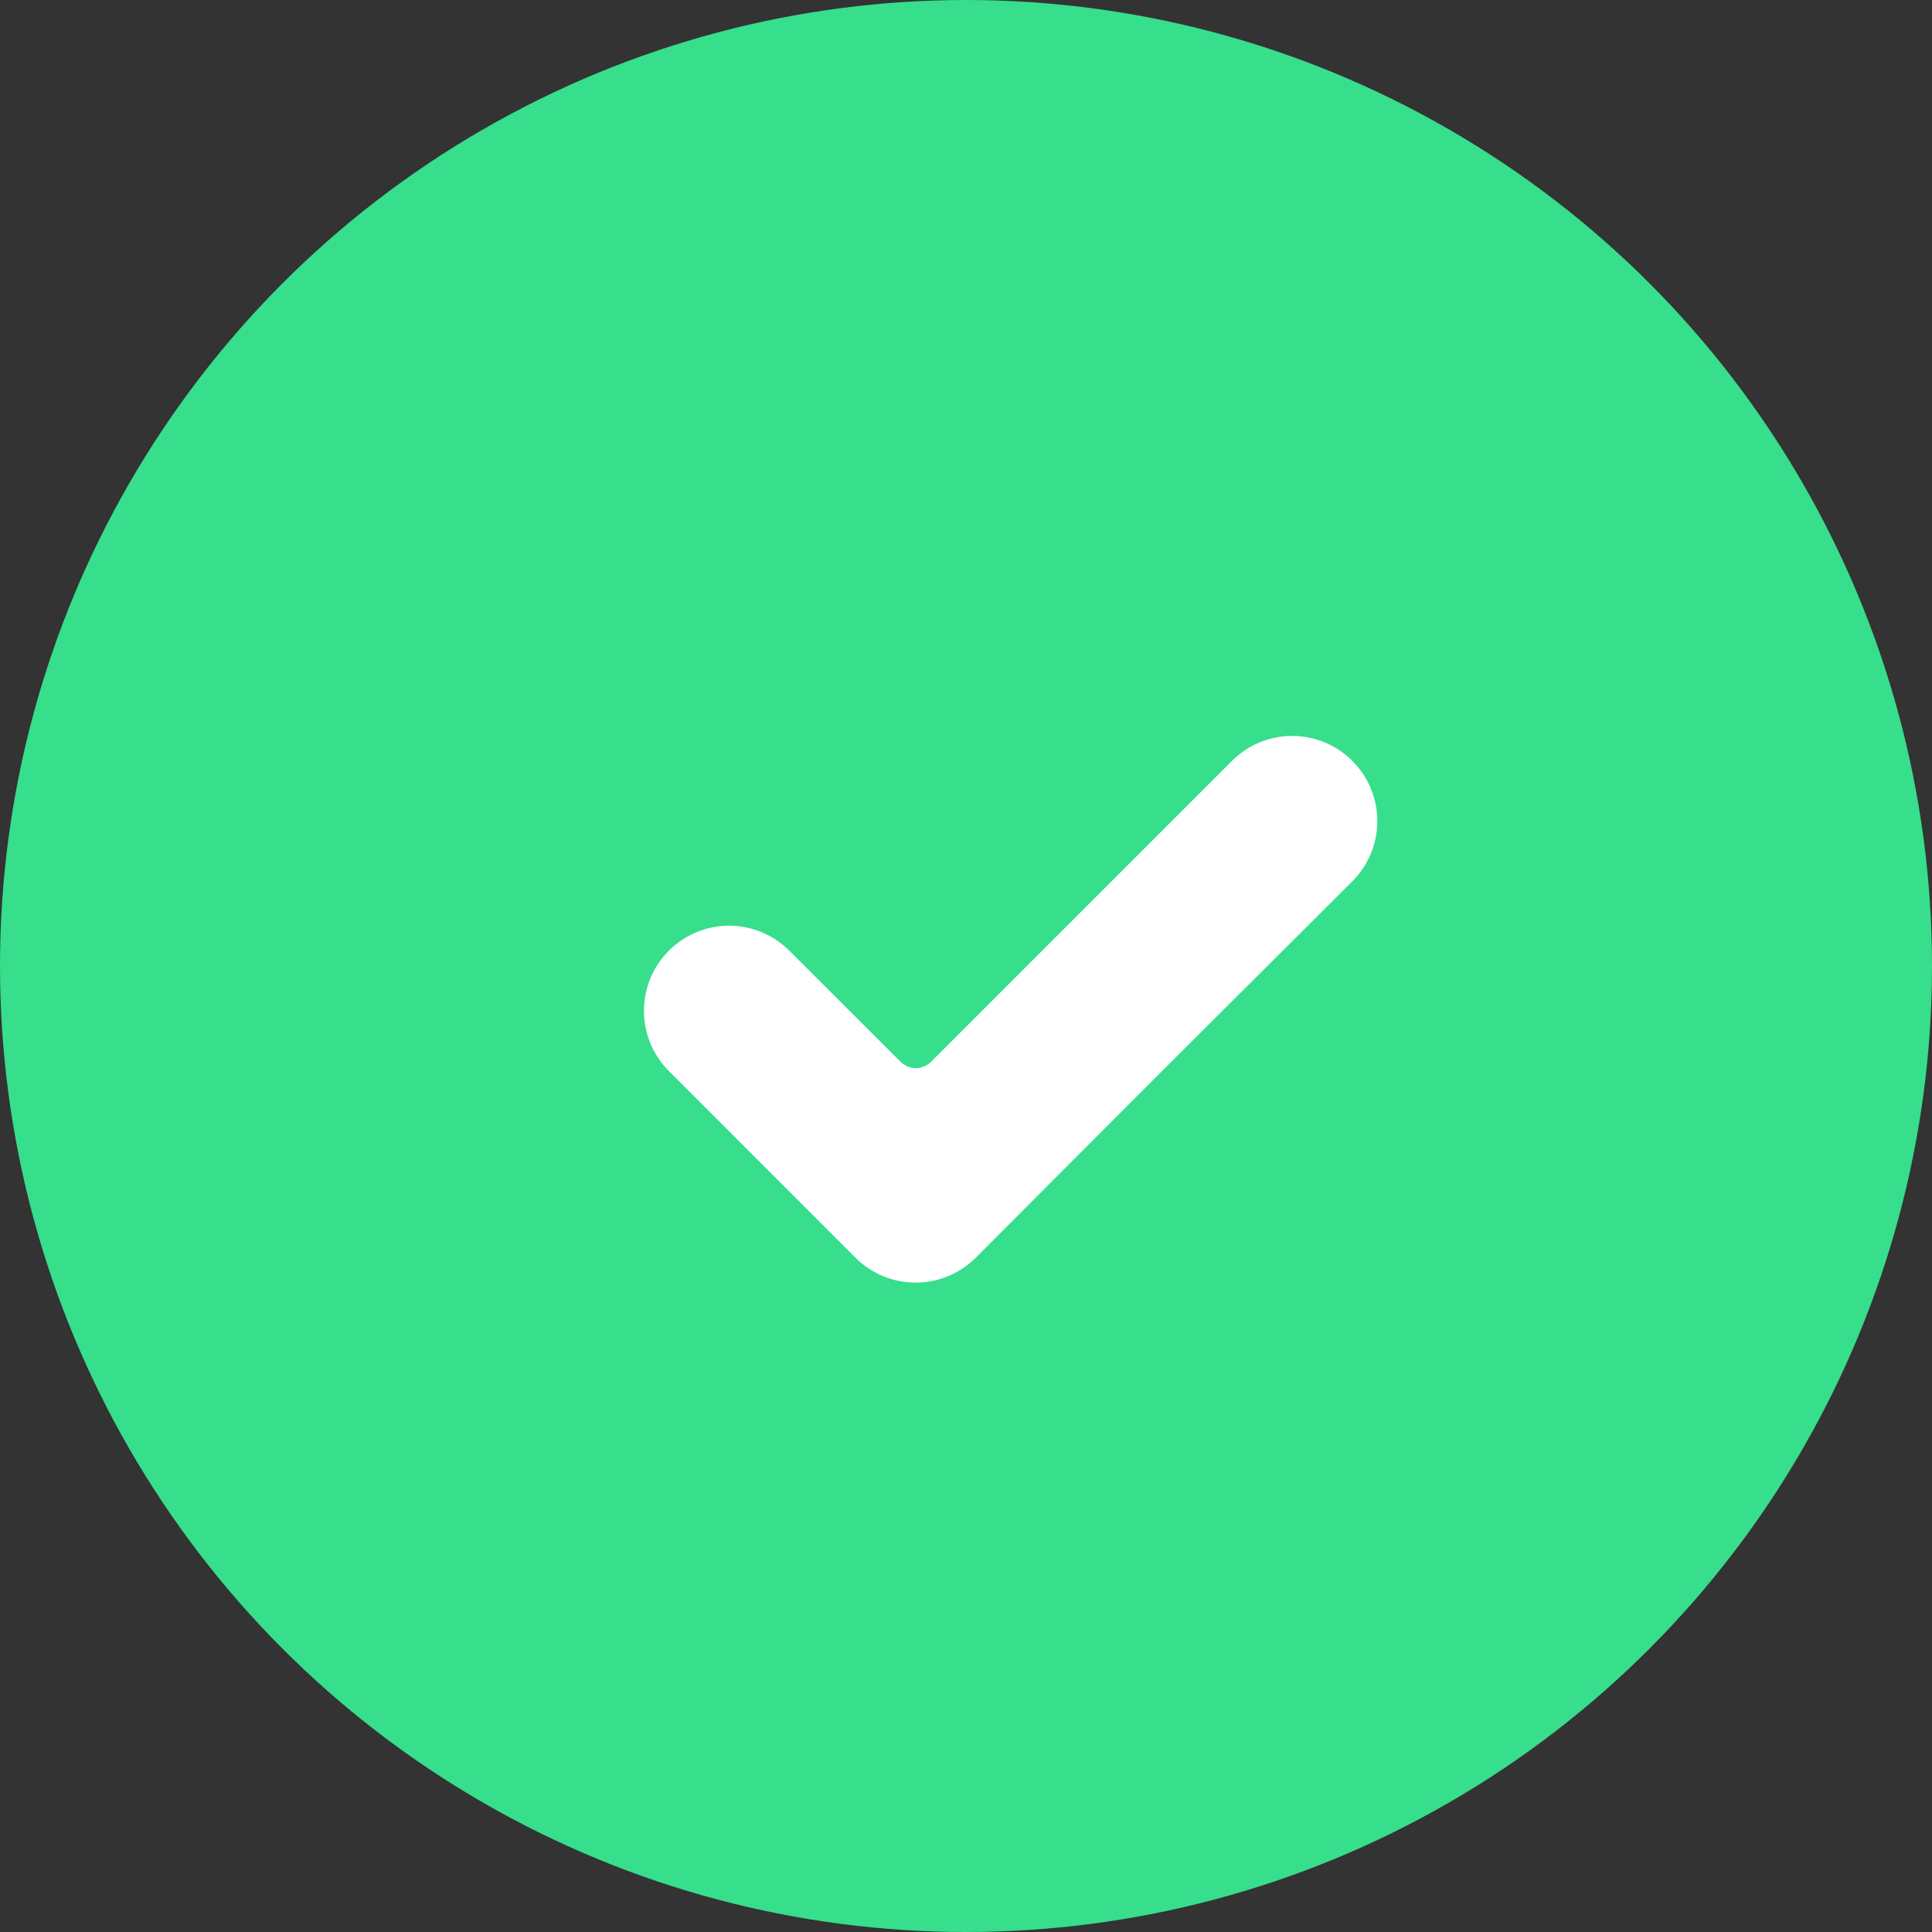 <svg xmlns="http://www.w3.org/2000/svg" width="21" height="21" viewBox="0 0 21 21">
  <rect x="0" y="0" width="21" height="21" fill="#333333" stroke="none"/>
  <g id="Group_2" data-name="Group 2" transform="translate(-350 -240)">
    <circle id="Ellipse_1" data-name="Ellipse 1" cx="10.5" cy="10.5" r="10.5" transform="translate(350 240)" fill="#37de8c"/>
    <path id="bookmecheckmark" d="M3.607,11.484a.925.925,0,0,1-1.309,0L.271,9.456A.925.925,0,0,1,1.579,8.147L2.789,9.355a.234.234,0,0,0,.331,0L6.39,6.085A.925.925,0,1,1,7.7,7.393L5.587,9.5Z" transform="translate(357 242.186)" fill="#fff"/>
  </g>
</svg>
